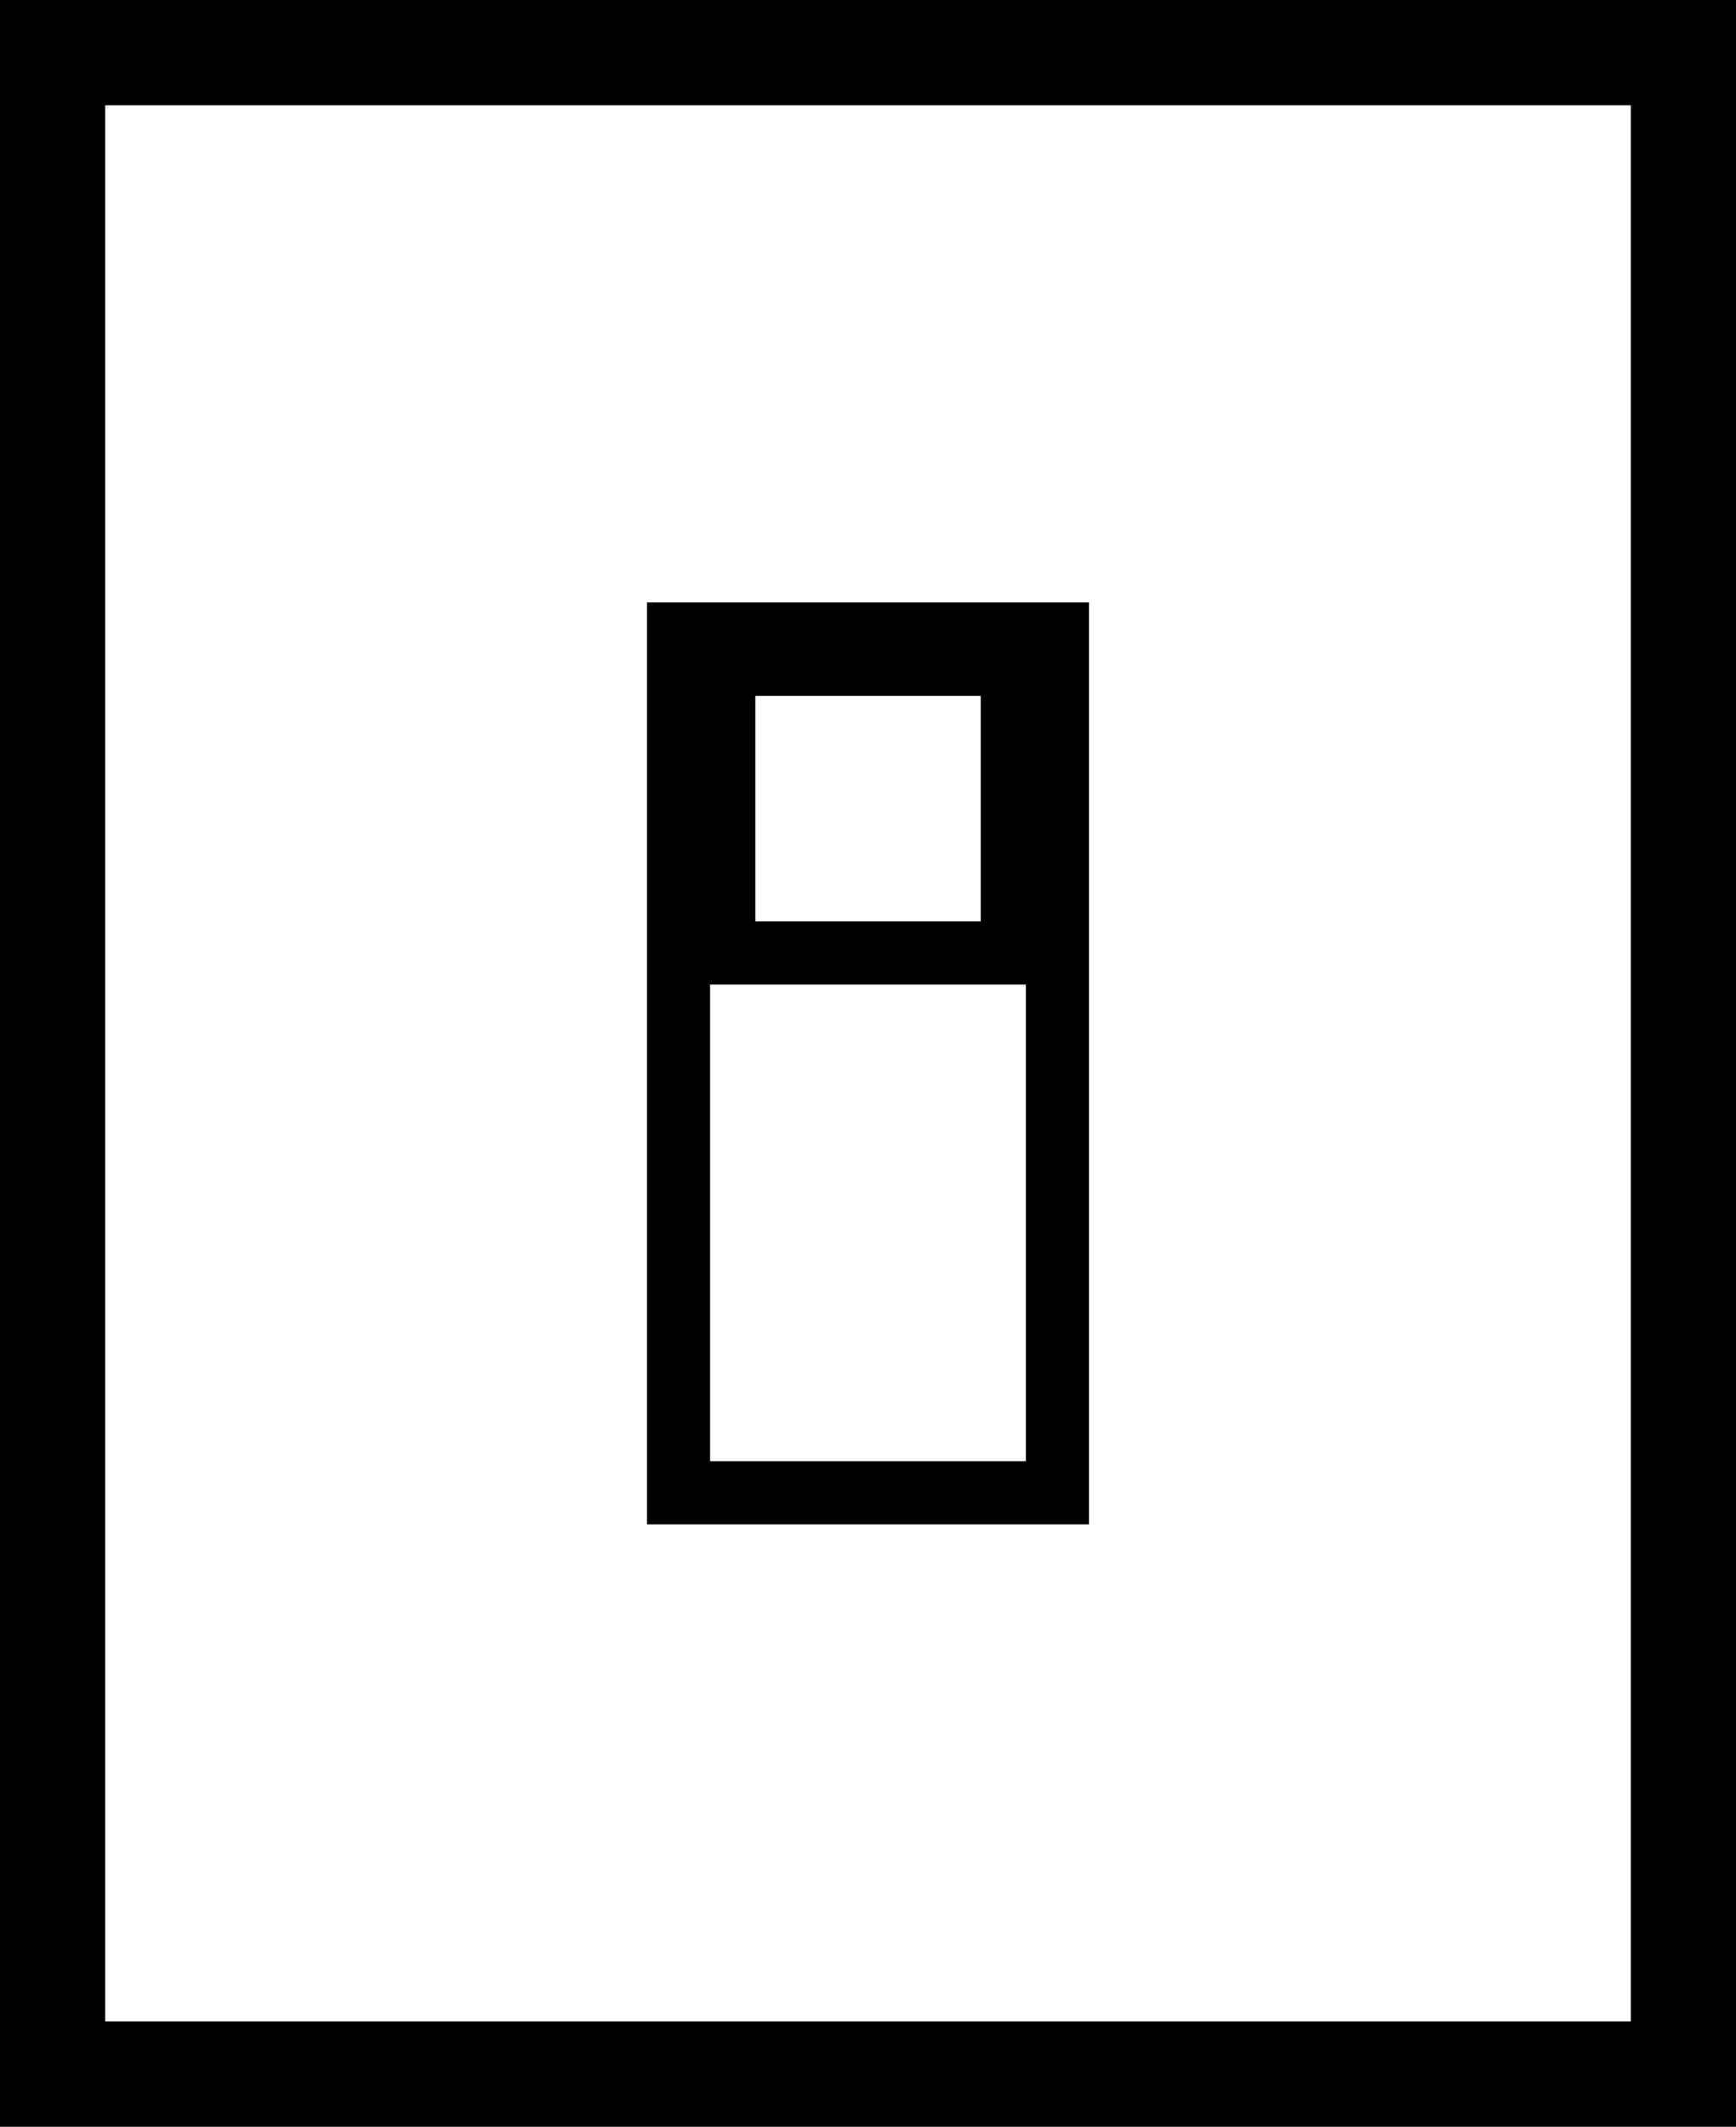 <svg version="1.1" xmlns="http://www.w3.org/2000/svg" xmlns:xlink="http://www.w3.org/1999/xlink" width="41.25" height="50.5" viewBox="0,0,41.25,50.5"><rect x="0" y="0" width="41.25" height="50.5" fill="#808080" stroke="none"/><g transform="translate(-219.375,-154.75)"><g data-paper-data="{&quot;isPaintingLayer&quot;:true}" fill="#ffffff" fill-rule="nonzero" stroke="#000000" stroke-linecap="butt" stroke-linejoin="miter" stroke-miterlimit="10" stroke-dasharray="" stroke-dashoffset="0" style="mix-blend-mode: normal"><path d="M220.625,204v-48h38.75v48z" stroke-width="2.5"/><path d="M235.498,190.196v-20.391h9.003v20.391z" stroke-width="1.5"/><path d="M236.573,177.379v-6.855h6.855v6.855z" stroke-width="1.5"/></g></g></svg>